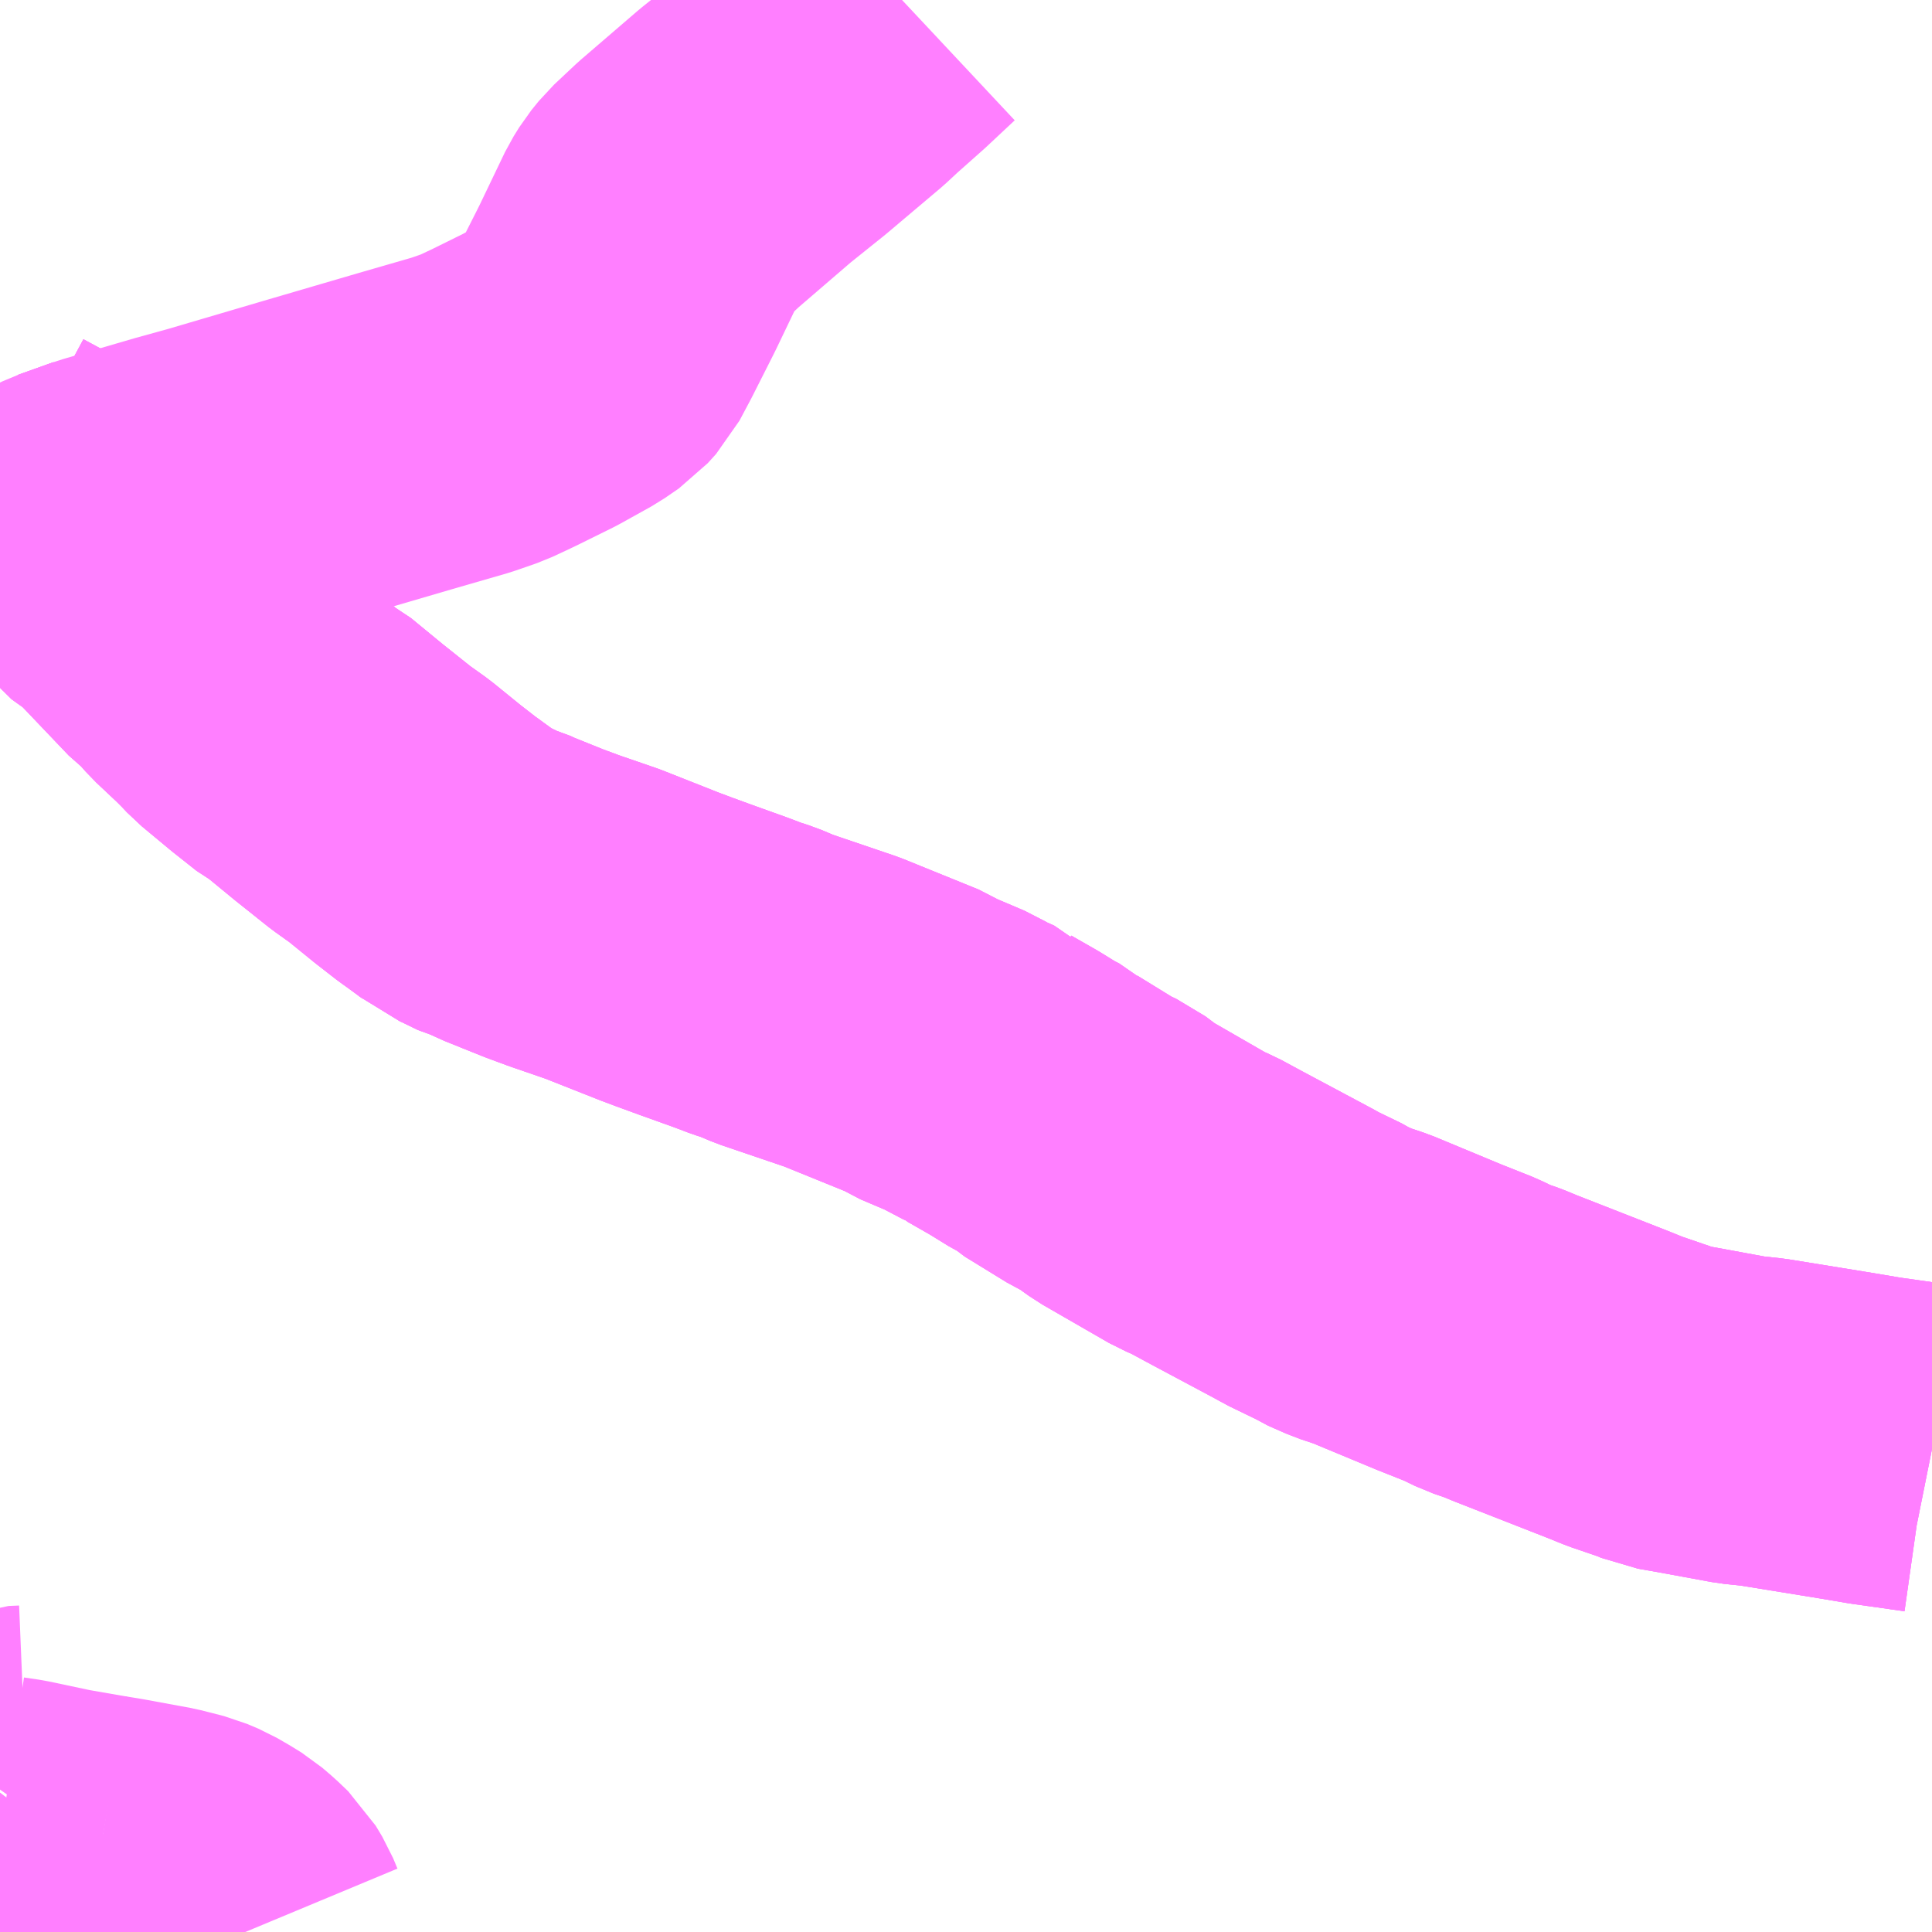 <?xml version="1.0" encoding="UTF-8"?>
<svg  xmlns="http://www.w3.org/2000/svg" xmlns:xlink="http://www.w3.org/1999/xlink" xmlns:go="http://purl.org/svgmap/profile" property="N07_001,N07_002,N07_003,N07_004,N07_005,N07_006,N07_007" viewBox="13056.152 -3348.633 4.395 4.395" go:dataArea="13056.15234375 -3348.6328125 4.39453125 4.39453125" >
<globalCoordinateSystem srsName="http://purl.org/crs/84" transform="matrix(100.0,0.0,0.0,-100.0,0.0,0.0)" />
<defs>
 <g id="p0" >
  <circle cx="0.0" cy="0.0" r="3" stroke="green" stroke-width="0.75" vector-effect="non-scaling-stroke" />
 </g>
</defs>
<g fill="none" fill-rule="evenodd" stroke="#FF00FF" stroke-width="0.75" opacity="0.5" vector-effect="non-scaling-stroke" stroke-linejoin="bevel" >
<path content="1,西鉄バス二日市（株）,24,10.0,8.0,7.0," xlink:title="1" d="M13056.152,-3347.339L13056.174,-3347.351L13056.275,-3347.406L13056.319,-3347.427L13056.4,-3347.456L13056.561,-3347.503L13056.637,-3347.524L13056.868,-3347.592L13057.073,-3347.652L13057.201,-3347.689L13057.25,-3347.706L13057.297,-3347.728L13057.38,-3347.769L13057.452,-3347.809L13057.484,-3347.831L13057.503,-3347.852L13057.528,-3347.899L13057.572,-3347.986L13057.58,-3348.002L13057.639,-3348.125L13057.652,-3348.146L13057.669,-3348.167L13057.718,-3348.213L13057.847,-3348.324L13057.928,-3348.389L13058.05,-3348.492L13058.078,-3348.518L13058.141,-3348.574L13058.204,-3348.633"/>
<path content="1,西鉄バス二日市（株）,40,40.0,32.0,33.0," xlink:title="1" d="M13056.319,-3347.427L13056.344,-3347.406L13056.442,-3347.309L13056.458,-3347.301L13056.58,-3347.173L13056.599,-3347.159L13056.628,-3347.126L13056.679,-3347.078L13056.698,-3347.059L13056.714,-3347.042L13056.779,-3346.988L13056.832,-3346.946L13056.849,-3346.937L13056.922,-3346.877L13056.996,-3346.818L13057.038,-3346.788L13057.102,-3346.736L13057.147,-3346.701L13057.157,-3346.694L13057.198,-3346.664L13057.21,-3346.654L13057.224,-3346.648L13057.267,-3346.627L13057.283,-3346.623L13057.303,-3346.613L13057.39,-3346.578L13057.436,-3346.561L13057.523,-3346.531L13057.652,-3346.48L13057.684,-3346.468L13057.736,-3346.449L13057.814,-3346.421L13057.851,-3346.407L13057.876,-3346.399L13057.914,-3346.383L13058.067,-3346.331L13058.237,-3346.262L13058.256,-3346.25L13058.336,-3346.216L13058.359,-3346.202L13058.397,-3346.185L13058.403,-3346.179L13058.459,-3346.147L13058.506,-3346.118L13058.53,-3346.106L13058.543,-3346.094L13058.639,-3346.035L13058.669,-3346.021L13058.697,-3346L13058.711,-3345.99L13058.862,-3345.903L13058.888,-3345.892L13058.938,-3345.865L13059.101,-3345.778L13059.111,-3345.772L13059.177,-3345.74L13059.188,-3345.733L13059.229,-3345.715L13059.271,-3345.701L13059.425,-3345.637L13059.498,-3345.608L13059.535,-3345.59L13059.57,-3345.578L13059.599,-3345.566L13059.811,-3345.483L13059.848,-3345.468L13059.921,-3345.443L13059.942,-3345.434L13059.977,-3345.428L13060.048,-3345.415L13060.113,-3345.403L13060.161,-3345.398L13060.352,-3345.367L13060.417,-3345.356L13060.537,-3345.339L13060.547,-3345.337"/>
<path content="1,西鉄バス二日市（株）,40,40.0,32.0,33.0," xlink:title="1" d="M13056.319,-3347.427L13056.4,-3347.456"/>
<path content="1,西鉄バス二日市（株）,40,40.0,32.0,33.0," xlink:title="1" d="M13056.319,-3347.427L13056.307,-3347.436L13056.28,-3347.458L13056.255,-3347.47L13056.203,-3347.51L13056.164,-3347.531L13056.152,-3347.539"/>
<path content="1,西鉄バス二日市（株）,400,36.0,24.0,24.0," xlink:title="1" d="M13056.319,-3347.427L13056.344,-3347.406L13056.442,-3347.309L13056.458,-3347.301L13056.58,-3347.173L13056.599,-3347.159L13056.628,-3347.126L13056.679,-3347.078L13056.698,-3347.059L13056.714,-3347.042L13056.779,-3346.988L13056.832,-3346.946L13056.849,-3346.937L13056.922,-3346.877L13056.996,-3346.818L13057.038,-3346.788L13057.102,-3346.736L13057.147,-3346.701L13057.157,-3346.694L13057.198,-3346.664L13057.21,-3346.654L13057.224,-3346.648L13057.267,-3346.627L13057.283,-3346.623L13057.303,-3346.613L13057.39,-3346.578L13057.436,-3346.561L13057.523,-3346.531L13057.652,-3346.48L13057.684,-3346.468L13057.736,-3346.449L13057.814,-3346.421L13057.851,-3346.407L13057.876,-3346.399L13057.914,-3346.383L13058.067,-3346.331L13058.237,-3346.262L13058.256,-3346.25L13058.336,-3346.216L13058.359,-3346.202L13058.397,-3346.185L13058.403,-3346.179L13058.459,-3346.147L13058.506,-3346.118L13058.53,-3346.106L13058.543,-3346.094L13058.639,-3346.035L13058.669,-3346.021L13058.697,-3346L13058.711,-3345.99L13058.862,-3345.903L13058.888,-3345.892L13058.938,-3345.865L13059.101,-3345.778L13059.111,-3345.772L13059.177,-3345.74L13059.188,-3345.733L13059.229,-3345.715L13059.271,-3345.701L13059.425,-3345.637L13059.498,-3345.608L13059.535,-3345.59L13059.57,-3345.578L13059.599,-3345.566L13059.811,-3345.483L13059.848,-3345.468L13059.921,-3345.443L13059.942,-3345.434L13059.977,-3345.428L13060.048,-3345.415L13060.113,-3345.403L13060.161,-3345.398L13060.352,-3345.367L13060.417,-3345.356L13060.537,-3345.339L13060.547,-3345.337"/>
<path content="1,西鉄バス二日市（株）,400,36.0,24.0,24.0," xlink:title="1" d="M13056.319,-3347.427L13056.4,-3347.456"/>
<path content="1,西鉄バス二日市（株）,400,36.0,24.0,24.0," xlink:title="1" d="M13056.319,-3347.427L13056.307,-3347.436L13056.28,-3347.458L13056.255,-3347.47L13056.203,-3347.51L13056.164,-3347.531L13056.152,-3347.539"/>
<path content="1,西鉄バス二日市（株）,41,10.5,11.0,9.5," xlink:title="1" d="M13056.319,-3347.427L13056.344,-3347.406L13056.442,-3347.309L13056.458,-3347.301L13056.58,-3347.173L13056.599,-3347.159L13056.628,-3347.126L13056.679,-3347.078L13056.698,-3347.059L13056.714,-3347.042L13056.779,-3346.988L13056.832,-3346.946L13056.849,-3346.937L13056.922,-3346.877L13056.996,-3346.818L13057.038,-3346.788L13057.102,-3346.736L13057.147,-3346.701L13057.157,-3346.694L13057.198,-3346.664L13057.21,-3346.654L13057.224,-3346.648L13057.267,-3346.627L13057.283,-3346.623L13057.303,-3346.613L13057.39,-3346.578L13057.436,-3346.561L13057.523,-3346.531L13057.652,-3346.48L13057.684,-3346.468L13057.736,-3346.449L13057.814,-3346.421L13057.851,-3346.407L13057.876,-3346.399L13057.914,-3346.383L13058.067,-3346.331L13058.237,-3346.262L13058.256,-3346.25L13058.336,-3346.216L13058.359,-3346.202L13058.397,-3346.185L13058.403,-3346.179L13058.459,-3346.147L13058.506,-3346.118L13058.53,-3346.106L13058.543,-3346.094L13058.639,-3346.035L13058.669,-3346.021L13058.697,-3346L13058.711,-3345.99L13058.862,-3345.903L13058.888,-3345.892L13058.938,-3345.865L13059.101,-3345.778L13059.111,-3345.772L13059.177,-3345.74L13059.188,-3345.733L13059.229,-3345.715L13059.271,-3345.701L13059.425,-3345.637L13059.498,-3345.608L13059.535,-3345.59L13059.57,-3345.578L13059.599,-3345.566L13059.811,-3345.483L13059.848,-3345.468L13059.921,-3345.443L13059.942,-3345.434L13059.977,-3345.428L13060.048,-3345.415L13060.113,-3345.403L13060.161,-3345.398L13060.352,-3345.367L13060.417,-3345.356L13060.537,-3345.339L13060.547,-3345.337"/>
<path content="1,西鉄バス二日市（株）,41,10.5,11.0,9.5," xlink:title="1" d="M13056.319,-3347.427L13056.4,-3347.456"/>
<path content="1,西鉄バス二日市（株）,41,10.5,11.0,9.5," xlink:title="1" d="M13056.152,-3347.539L13056.164,-3347.531L13056.203,-3347.51L13056.255,-3347.47L13056.28,-3347.458L13056.307,-3347.436L13056.319,-3347.427"/>
<path content="3,小郡市,③横隈・津古ルート,4.0,4.0,4.0," xlink:title="3" d="M13056.71,-3344.238L13056.7,-3344.262L13056.685,-3344.287L13056.662,-3344.309L13056.641,-3344.327L13056.62,-3344.34L13056.594,-3344.355L13056.568,-3344.366L13056.537,-3344.374L13056.517,-3344.379L13056.414,-3344.398L13056.377,-3344.404"/>
<path content="3,小郡市,③横隈・津古ルート,4.0,4.0,4.0," xlink:title="3" d="M13056.377,-3344.404L13056.285,-3344.42L13056.186,-3344.441L13056.152,-3344.446"/>
<path content="3,小郡市,③横隈・津古ルート,4.0,4.0,4.0," xlink:title="3" d="M13056.152,-3344.562L13056.159,-3344.572L13056.168,-3344.585L13056.175,-3344.594L13056.179,-3344.6L13056.182,-3344.603L13056.187,-3344.605L13056.211,-3344.606"/>
<path content="3,小郡市,③横隈・津古ルート,4.0,4.0,4.0," xlink:title="3" d="M13056.253,-3344.238L13056.261,-3344.248L13056.268,-3344.258L13056.28,-3344.274L13056.291,-3344.289L13056.306,-3344.308L13056.321,-3344.325L13056.329,-3344.335L13056.337,-3344.347L13056.347,-3344.362L13056.355,-3344.373L13056.368,-3344.39L13056.377,-3344.404"/>
</g>
</svg>
